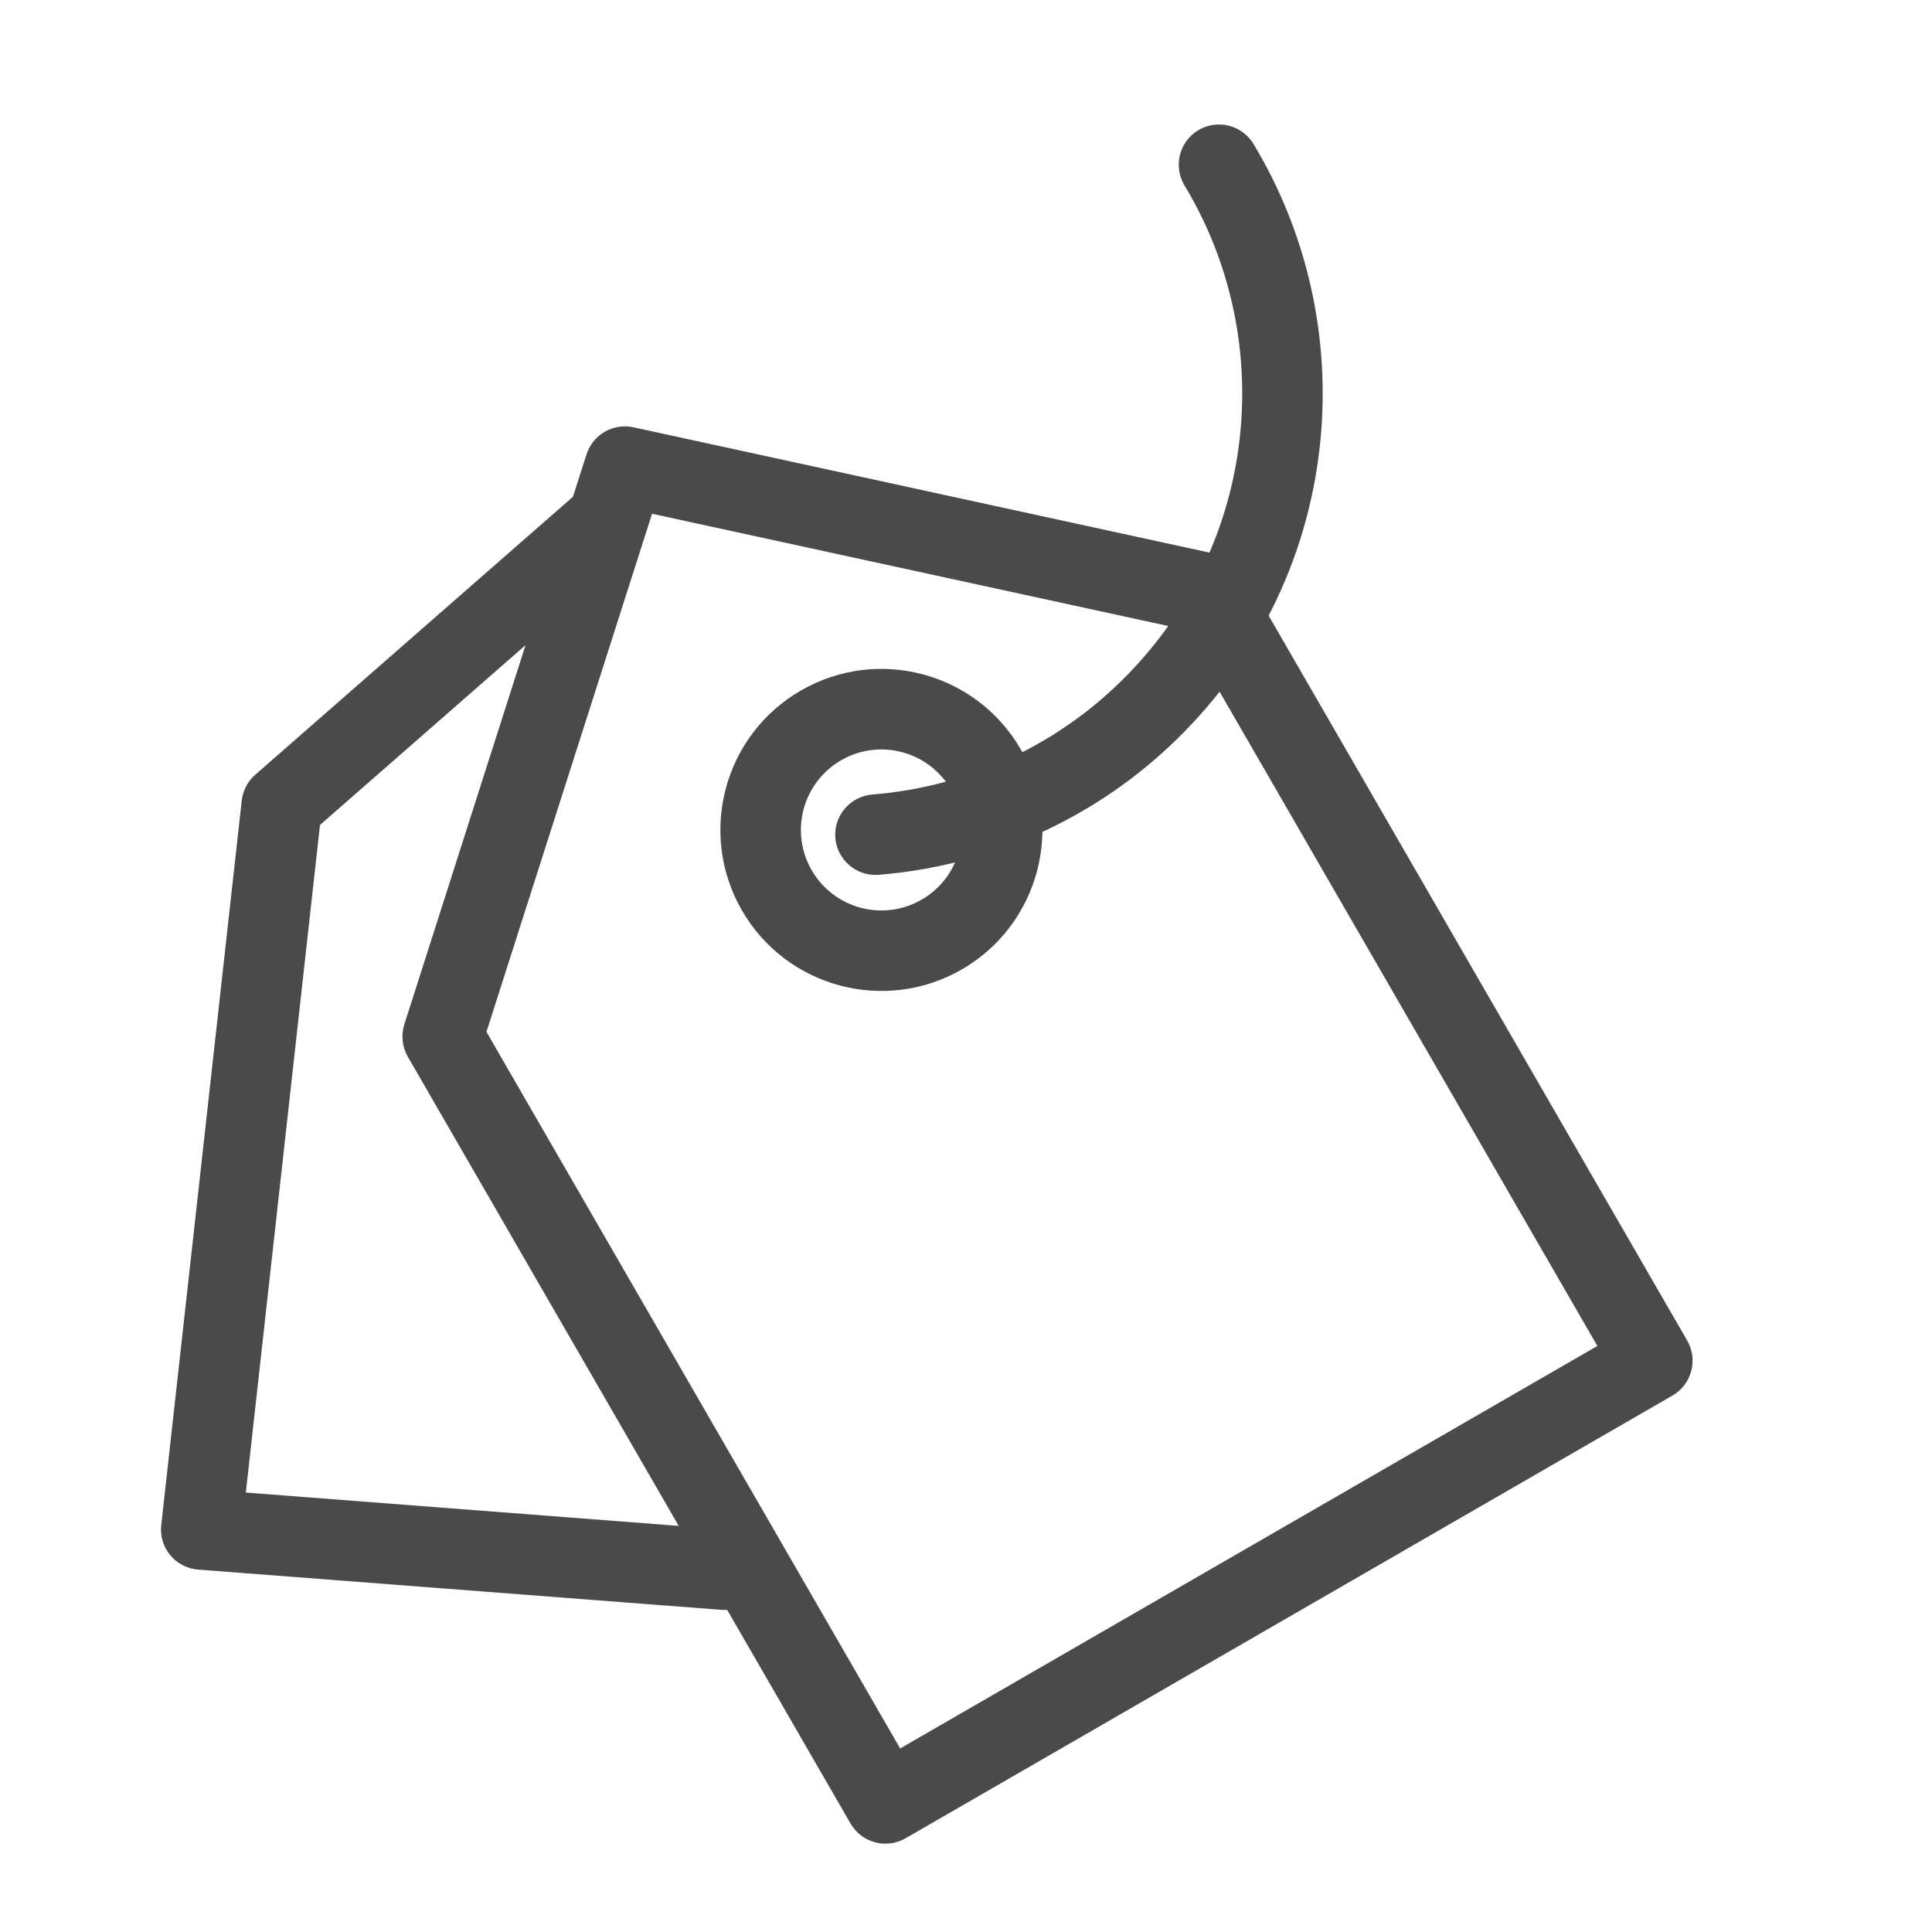 <svg width="24" height="24" viewBox="0 0 24 24" fill="none" xmlns="http://www.w3.org/2000/svg">
<path fill-rule="evenodd" clip-rule="evenodd" d="M7.286 5.644C7.365 5.399 7.617 5.253 7.869 5.308L15.132 6.888C15.27 6.918 15.388 7.005 15.459 7.127L20.959 16.653C21.097 16.892 21.015 17.198 20.776 17.336L11.249 22.836C11.135 22.902 10.998 22.92 10.87 22.886C10.742 22.852 10.633 22.768 10.566 22.653L5.066 13.127C4.996 13.005 4.98 12.859 5.023 12.724L7.286 5.644ZM6.043 12.818L11.182 21.72L19.843 16.72L14.703 7.818L8.1 6.382L6.043 12.818Z" fill="#4A4A4A"/>
<path fill-rule="evenodd" clip-rule="evenodd" d="M10.449 9.444C9.971 9.72 9.807 10.332 10.083 10.81C10.359 11.288 10.971 11.452 11.449 11.176C11.927 10.9 12.091 10.288 11.815 9.81C11.539 9.332 10.927 9.168 10.449 9.444ZM9.217 11.31C8.665 10.353 8.992 9.13 9.949 8.578C10.905 8.025 12.129 8.353 12.681 9.31C13.233 10.266 12.905 11.49 11.949 12.042C10.992 12.594 9.769 12.266 9.217 11.31Z" fill="#4A4A4A"/>
<path fill-rule="evenodd" clip-rule="evenodd" d="M10.377 10.409C10.355 10.134 10.56 9.893 10.835 9.87C12.033 9.774 13.197 9.249 14.082 8.303C15.645 6.632 15.842 4.172 14.715 2.305C14.572 2.068 14.648 1.761 14.884 1.618C15.121 1.476 15.428 1.552 15.571 1.788C16.923 4.029 16.689 6.98 14.812 8.986C13.751 10.12 12.351 10.751 10.916 10.867C10.641 10.889 10.4 10.684 10.377 10.409Z" fill="#4A4A4A"/>
<path fill-rule="evenodd" clip-rule="evenodd" d="M7.876 6.171C8.058 6.379 8.037 6.694 7.829 6.876L3.975 10.248L3.054 18.541L9.038 19.002C9.314 19.023 9.52 19.263 9.499 19.538C9.477 19.814 9.237 20.02 8.962 19.998L2.462 19.498C2.327 19.488 2.201 19.423 2.115 19.319C2.028 19.215 1.988 19.079 2.003 18.945L3.003 9.945C3.017 9.821 3.077 9.706 3.171 9.624L7.171 6.124C7.379 5.942 7.694 5.963 7.876 6.171Z" fill="#4A4A4A"/>
</svg>
